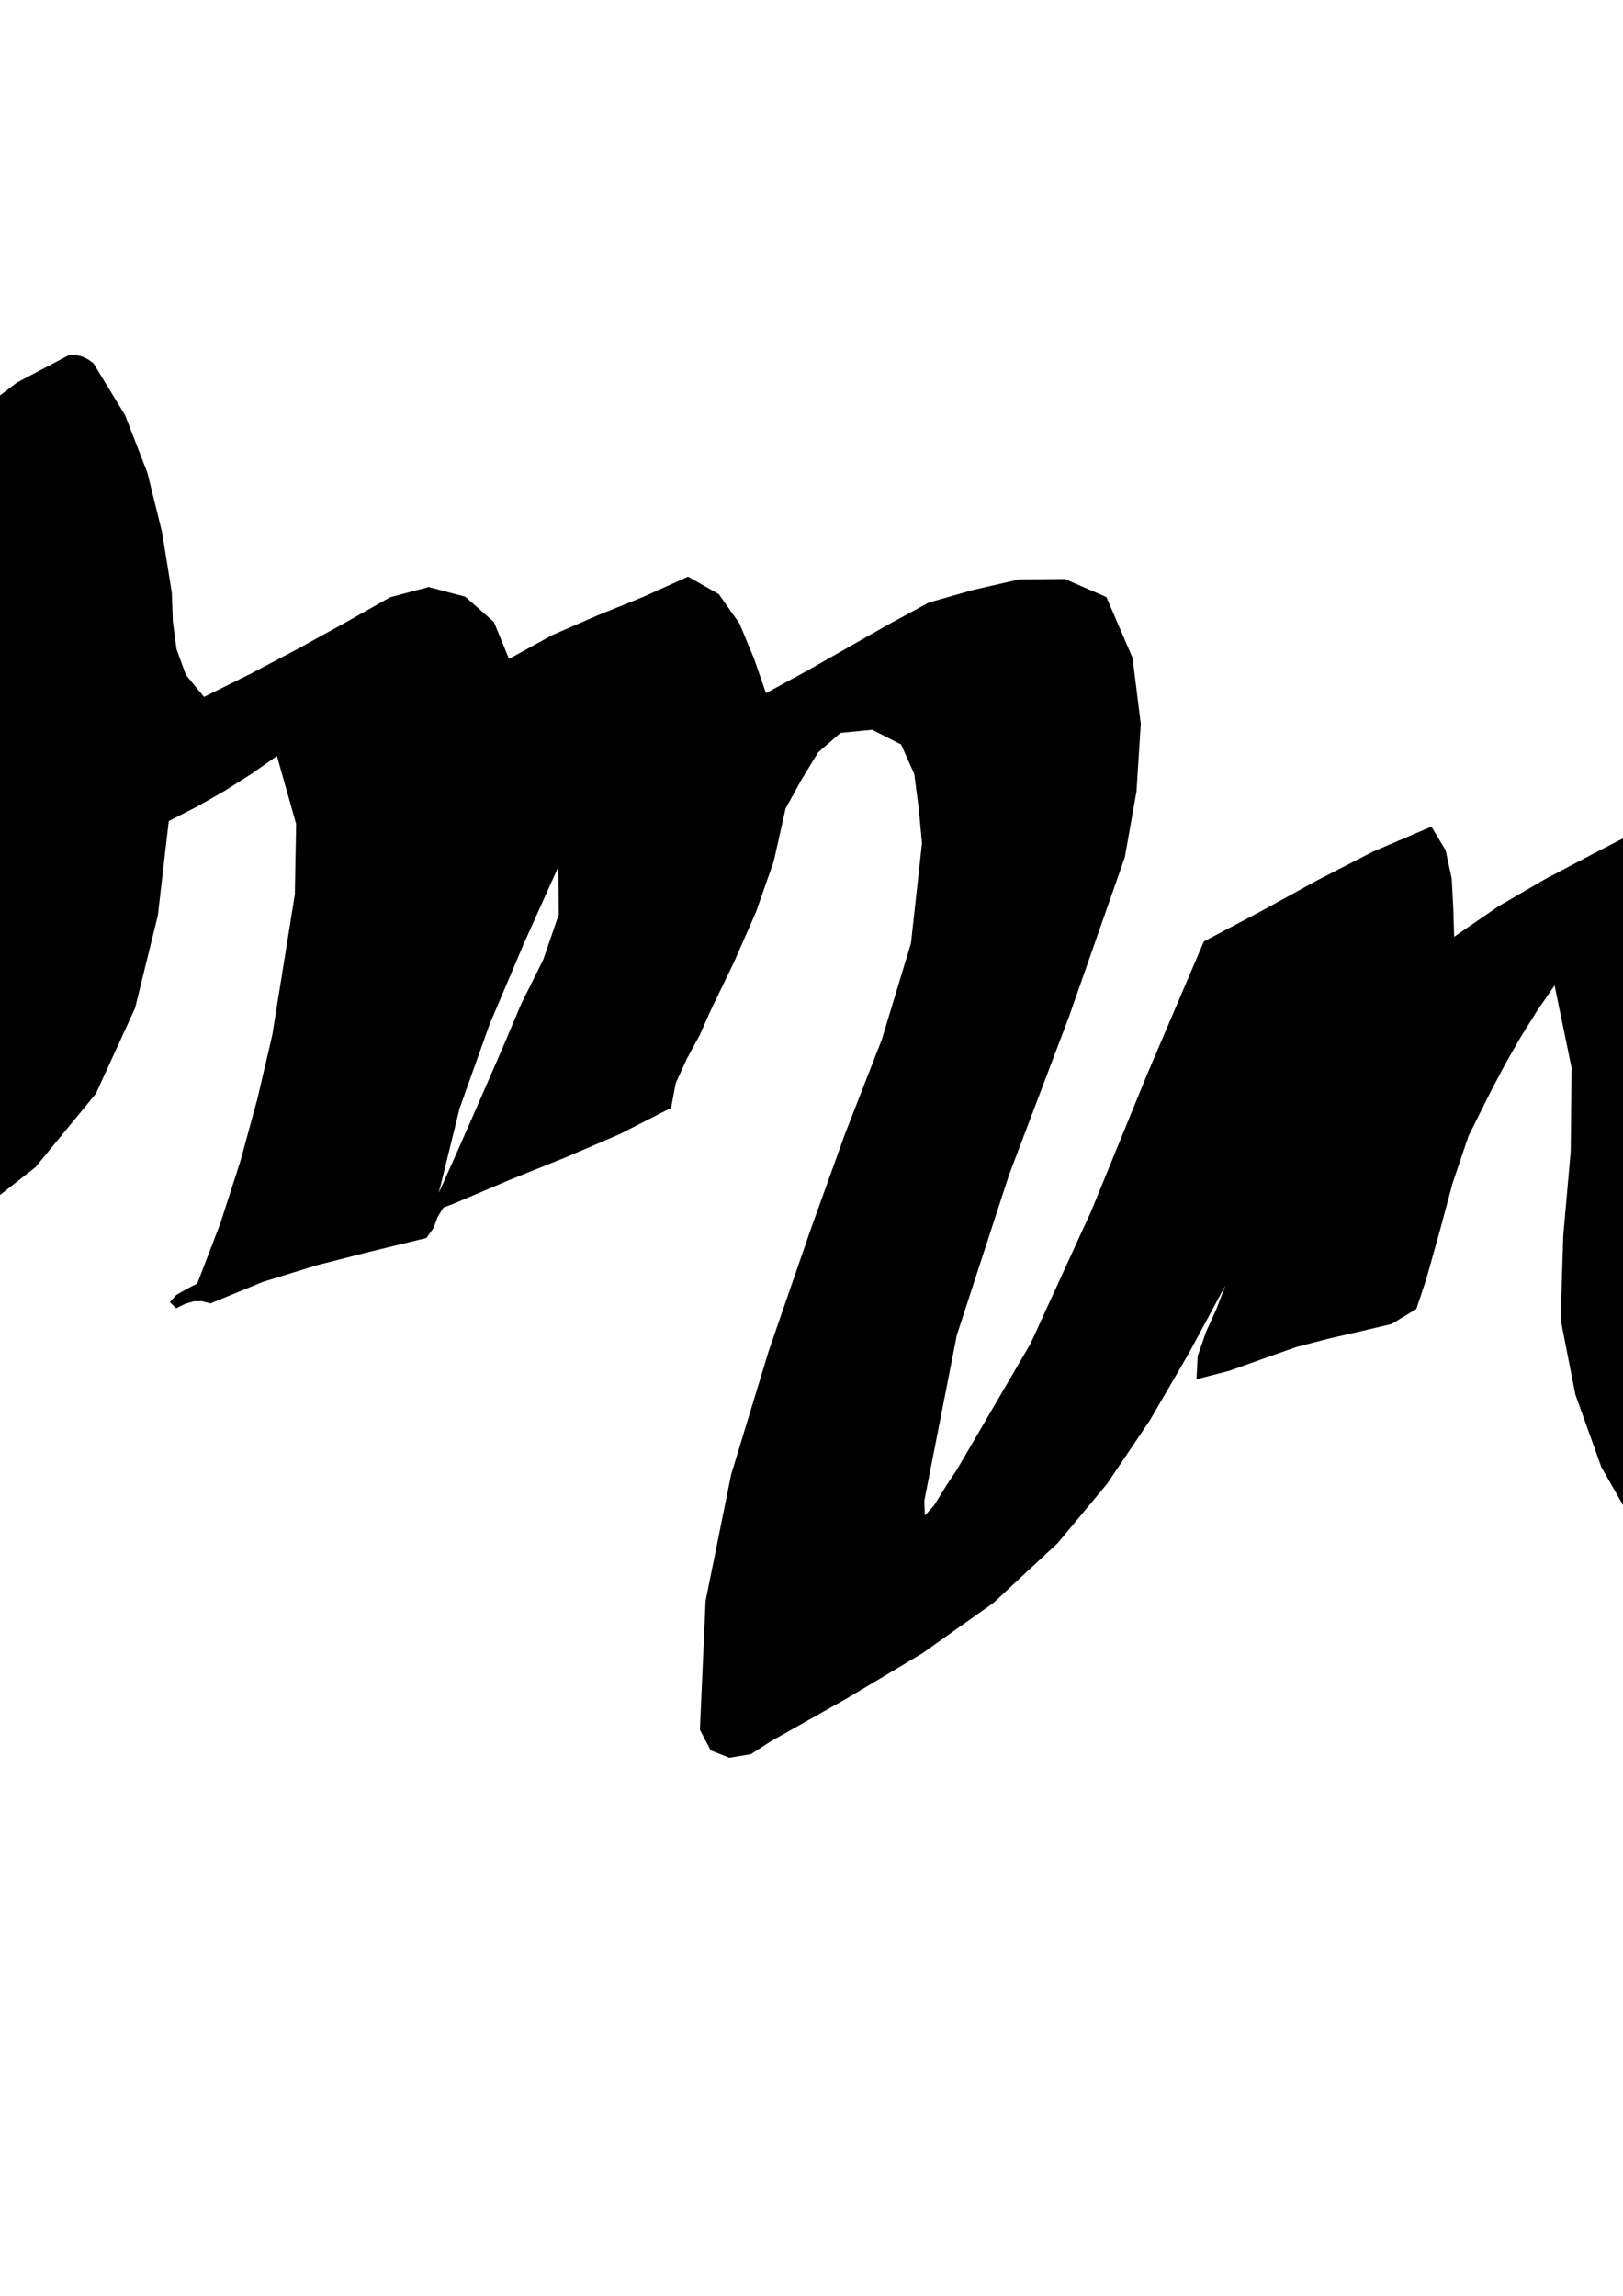 <?xml version="1.0" encoding="UTF-8" standalone="no"?>
<!-- Created with Inkscape (http://www.inkscape.org/) -->

<svg
   xmlns:dc="http://purl.org/dc/elements/1.1/"
   xmlns:cc="http://creativecommons.org/ns#"
   xmlns:rdf="http://www.w3.org/1999/02/22-rdf-syntax-ns#"
   xmlns:svg="http://www.w3.org/2000/svg"
   xmlns="http://www.w3.org/2000/svg"
   xmlns:sodipodi="http://sodipodi.sourceforge.net/DTD/sodipodi-0.dtd"
   xmlns:inkscape="http://www.inkscape.org/namespaces/inkscape"
   width="744.094"
   height="1052.362"
   id="svg3783"
   version="1.1"
   inkscape:version="0.48.5 r10040"
   sodipodi:docname="omni.svg">
  <defs
     id="defs3785" />
  <sodipodi:namedview
     id="base"
     pagecolor="#ffffff"
     bordercolor="#666666"
     borderopacity="1.0"
     inkscape:pageopacity="0.0"
     inkscape:pageshadow="2"
     inkscape:zoom="0.64"
     inkscape:cx="358.68769"
     inkscape:cy="496.32702"
     inkscape:document-units="px"
     inkscape:current-layer="layer1"
     showgrid="false"
     inkscape:window-width="1280"
     inkscape:window-height="784"
     inkscape:window-x="0"
     inkscape:window-y="0"
     inkscape:window-maximized="0" />
  <g
     inkscape:label="Layer 1"
     inkscape:groupmode="layer"
     id="layer1">
    <path
       style="font-size:medium;font-style:normal;font-variant:normal;font-weight:normal;font-stretch:normal;text-indent:0;text-align:start;text-decoration:none;line-height:normal;letter-spacing:normal;word-spacing:normal;text-transform:none;direction:ltr;block-progression:tb;writing-mode:lr-tb;text-anchor:start;baseline-shift:baseline;color:#000000;fill-opacity:1;fill-rule:nonzero;stroke:none;stroke-width:1;marker:none;visibility:visible;display:inline;overflow:visible;enable-background:accumulate;font-family:Sans;-inkscape-font-specification:Sans"
       d="m 31.938,162.594 -24.113,12.726 -22.006,16.643 -22.017,16.836 -24.144,13.306 -59.053,30.876 -58.078,32.794 -55.697,36.425 -51.909,41.771 -3.356,4.419 3.026,1.218 5.769,-1.08 4.871,-2.475 24.422,-9.923 24.689,-9.494 24.435,-9.91 23.661,-11.17 18.275,-18.003 20.413,-15.164 22.043,-12.813 23.163,-10.952 10.968,-5.487 0.547,3.641 -5.705,8.638 -7.787,9.503 -51.966,56.102 -50.346,58.134 -43.425,62.715 -31.202,69.846 -5.962,27.237 0.548,27.996 8.786,25.792 18.754,20.626 32.545,13.642 34.612,-0.866 34.37,-10.46 31.819,-15.142 34.518,-19.514 34.378,-19.946 33.264,-21.59 31.177,-24.447 27.708,-33.702 18,-39.27 10.434,-42.458 5.012,-43.266 12.897,-6.585 12.583,-7.168 12.241,-7.737 11.873,-8.291 8.792,31.098 -0.584,32.27 -5.225,32.563 -5.132,31.978 -6.766,29.021 -7.884,28.866 -9.157,28.393 -10.583,27.602 -4.296,2.184 -5.317,3.034 -2.938,3.257 2.84,2.854 4.224,-2.061 3.851,-1.116 3.741,-0.082 3.895,1.042 24.037,-9.851 24.823,-7.662 25.16,-6.405 25.049,-6.08 3.269,-4.579 1.876,-5.08 2.616,-4.263 5.488,-2.127 24.943,-10.607 25.359,-10.195 24.935,-10.695 23.671,-12.108 2.156,-11.374 5.068,-11.104 5.974,-10.988 4.876,-11.026 10.813,-22.368 10.004,-22.803 8.199,-23.387 5.398,-24.119 7.116,-12.945 7.786,-12.798 10.273,-8.959 14.578,-1.428 13.231,6.739 6.052,13.638 2.107,16.455 1.398,15.191 -5.044,45.852 -13.364,44.097 -16.889,43.301 -15.619,43.466 -19.323,55.929 -17.263,56.754 -11.693,57.816 -2.613,59.116 4.944,9.459 8.589,3.385 9.858,-1.655 8.75,-5.659 35.094,-19.811 34.599,-20.658 32.741,-23.208 29.519,-27.463 22.573,-27.103 19.709,-29.25 17.769,-30.568 16.753,-31.058 -4.03,10.563 -4.908,10.888 -3.746,10.897 -0.543,10.591 15.115,-3.907 15.249,-5.421 15.411,-5.459 15.601,-4.021 13.699,-3.125 14.388,-3.403 11.323,-6.864 4.504,-13.509 6.19,-22.071 5.918,-22.056 7.264,-21.541 10.229,-20.527 6.64,-12.555 7.057,-12.327 7.526,-12.043 8.049,-11.703 7.804,37.763 -0.405,38.375 -3.411,38.578 -1.213,38.372 6.757,34.441 11.911,33.274 17.417,30.508 23.276,26.142 15.462,2.759 14.674,-5.72 14.303,-9.005 14.351,-7.097 25.2,-12.482 23.759,-14.772 21.779,-17.451 19.26,-20.518 4.087,4.871 4.608,11.191 7.046,11.033 11.402,4.397 23.192,-5.154 21.537,-10.614 20.865,-12.692 21.176,-11.39 21.715,-12.638 22.165,-12.544 21.738,-12.67 20.435,-13.014 1.02,-1.411 2.101,-0.177 2.445,-0.936 2.053,-3.687 0,-2.652 -3.713,0.117 -4.651,-0.355 -2.812,-4.069 -9.466,-2.84 -9.562,4.245 -9.549,6.785 -9.427,4.781 -11.629,6.161 -11.493,6.976 -11.722,6.121 -12.315,3.597 -9.17,-19.746 -3.018,-21.973 0.031,-22.8 -0.024,-22.226 1.046,-30.174 1.059,-30.114 2.335,-29.967 4.871,-29.734 2.58,-4.969 3.407,-5.965 0.692,-4.359 -5.565,-0.149 -25.184,11.333 -26.063,9.244 -26.457,7.995 -26.365,7.587 -5.131,14.847 0.136,16.178 1.91,16.612 0.188,16.149 -10.234,44.09 -16.287,42.391 -21.492,39.99 -25.848,36.886 -21.341,-31.716 -10.754,-36.42 -2.574,-38.576 3.199,-38.184 0.663,-30.275 -0.639,-30.611 -4.179,-29.994 -9.957,-28.423 -11.325,-11.513 -14.495,-4.05 -15.292,2.498 -13.716,8.131 -21.876,11.282 -21.789,11.493 -21.26,12.379 -20.289,13.94 -0.392,-13.127 -0.737,-13.62 -2.778,-12.865 -6.514,-10.864 -26.727,11.435 -26.02,13.391 -25.729,14.136 -25.854,13.671 -26.271,61.546 -25.358,62.049 -27.868,60.813 -33.8,57.84 -4.788,7.174 -5.657,9.148 -4.155,4.533 -0.28,-6.669 14.905,-75.916 23.963,-73.547 27.517,-72.581 25.568,-73.018 5.327,-30.08 1.987,-31.017 -3.787,-30.277 -11.994,-27.859 -19.05,-8.288 -20.961,0.204 -21.325,4.881 -20.144,5.742 -18.729,10.189 -18.549,10.555 -18.555,10.56 -18.746,10.205 -5.429,-15.679 -6.661,-16.141 -9.546,-13.583 -14.083,-8.003 -20.599,9.299 -20.981,8.491 -20.715,9.025 -19.8,10.903 -6.906,-16.912 -13.169,-11.622 -16.754,-4.425 -17.662,4.68 -21.093,11.93 -21.346,11.773 -21.462,11.343 -21.44,10.638 -8.309,-10.1 -4.299,-11.805 -1.683,-12.794 -0.461,-13.067 -4.446,-27.654 -6.803,-27.465 -10.163,-26.201 -14.524,-23.861 -2.403,-1.744 -2.677,-1.296 -2.865,-0.75 z m 968.906,56.188 -14.379,3.843 -12.248,8.856 -12.191,9.439 -14.208,5.594 -21.88,9.457 -22.214,9.12 -21.92,9.406 -20.998,10.313 -7.383,12.6 -1.359,13.708 4.423,13.125 9.963,10.853 14.817,11.1 17.189,6.764 17.842,0.437 16.776,-7.878 27.992,-11.548 27.564,-14.231 22.205,-19.705 11.913,-27.97 5.204,-17.159 -1.03,-17.103 -8.593,-13.292 z m -1044.406,84.781 6.545,15.254 7.906,14.826 7.339,14.862 4.846,15.361 -3.233,53.545 -7.945,53.743 -17.568,50.243 -32.1,43.045 -28.805,15.871 -33.076,-3.317 -26.821,-19.086 -10.04,-31.435 7.91,-46.885 18.764,-43.648 25.64,-40.696 28.539,-38.031 12.559,-14.453 13.015,-15.171 13.055,-14.22 12.679,-11.601 0.198,0.448 0.198,0.448 0.198,0.448 z M 256,397.281 l 0.159,21.97 -7.1,20.65 -10.025,20.111 -8.616,20.355 -7.247,16.641 -7.262,16.635 -7.323,16.608 -7.429,16.561 9.582,-38.833 13.707,-38.413 15.774,-37.173 z"
       id="path3817"
       inkscape:connector-curvature="0"
       sodipodi:nodetypes="cccccccccccccccccccccccccccccccccccccccccccccccccccccccccccccccccccccccccccccccccccccccccccccccccccccccccccccccccccccccccccccccccccccccccccccccccccccccccccccccccccccccccccccccccccccccccccccccccccccccccccccccccccccccccccccccccccccccccccccccccccccccccccccccccccccccccccccccccccccccccccccccccccccccccccccccccccccccccccccccccccccccccccccccccccc" />
  </g>
</svg>
